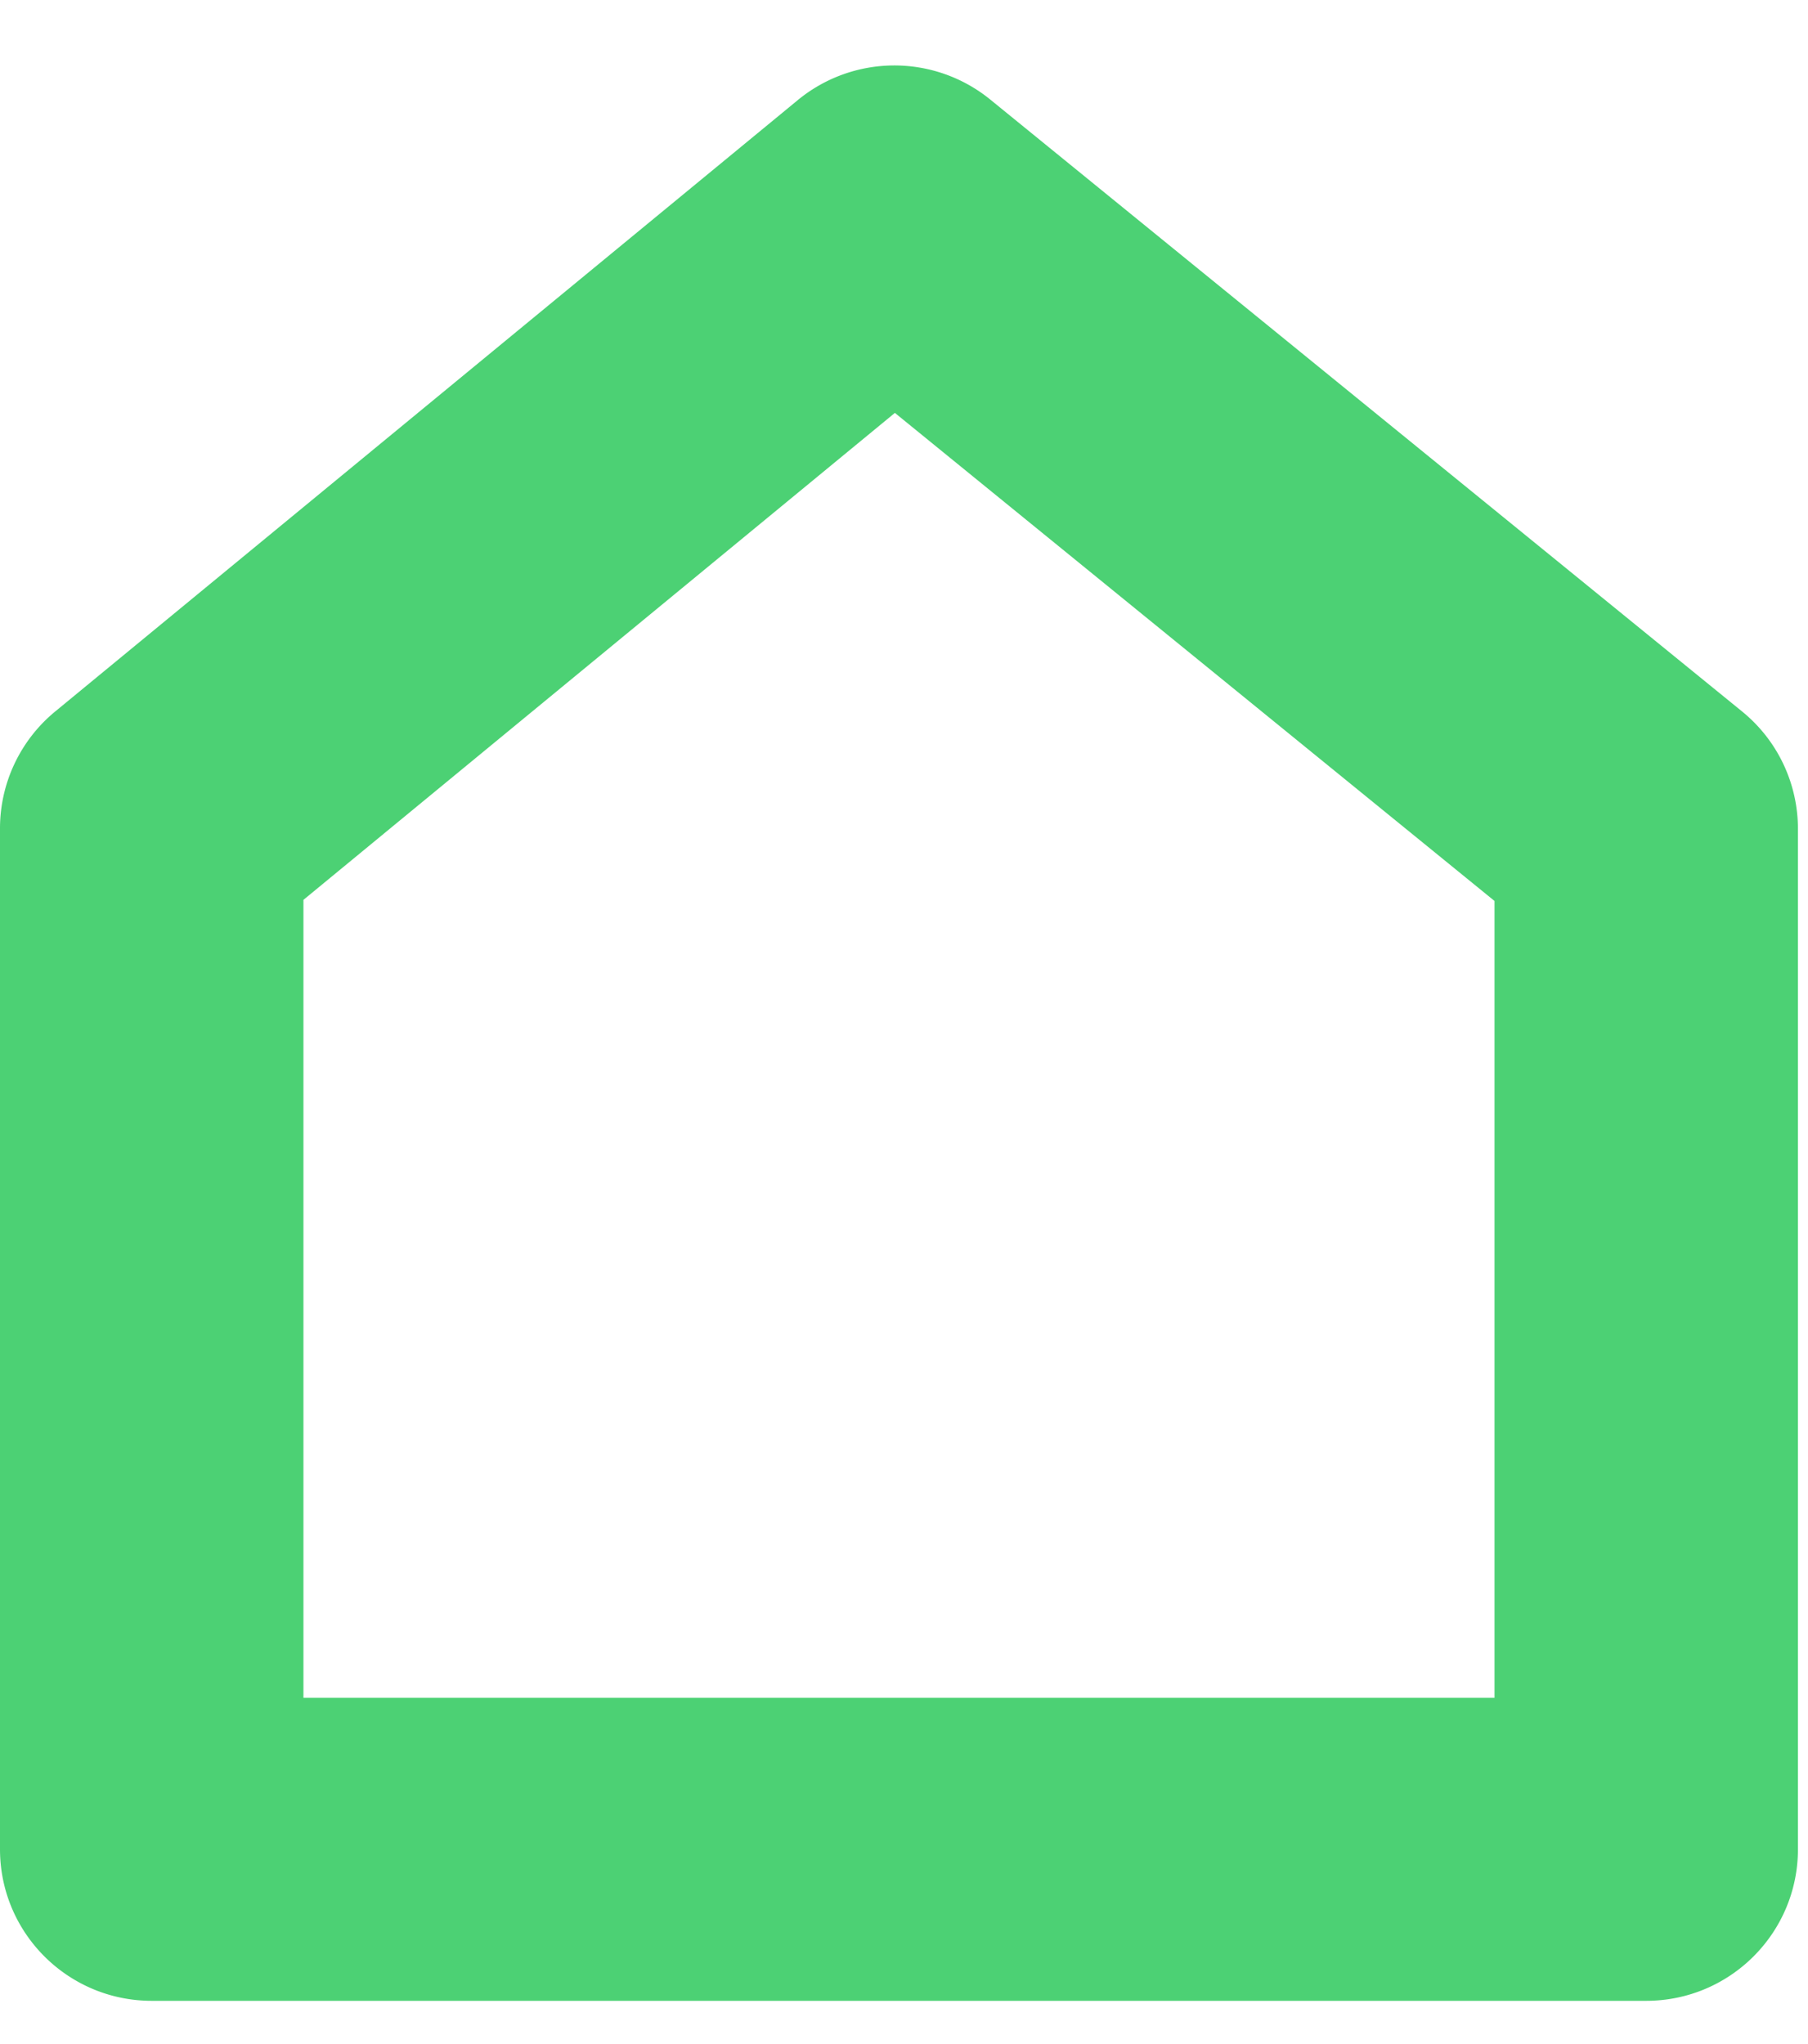<svg width="23" height="26" fill="none" xmlns="http://www.w3.org/2000/svg"><path fill-rule="evenodd" clip-rule="evenodd" d="M12.597 1.266a1.933 1.933 0 0 0-2.448.007L.702 9.05A1.926 1.926 0 0 0 0 10.537v12.985c0 1.065.864 1.928 1.93 1.928h19.012c1.066 0 1.93-.863 1.93-1.928V10.544c0-.58-.26-1.128-.71-1.494l-9.565-7.784Zm6.415 20.33V11.46l-7.628-6.208-7.524 6.194v10.15h15.152Z" fill="#4CD174"/></svg>